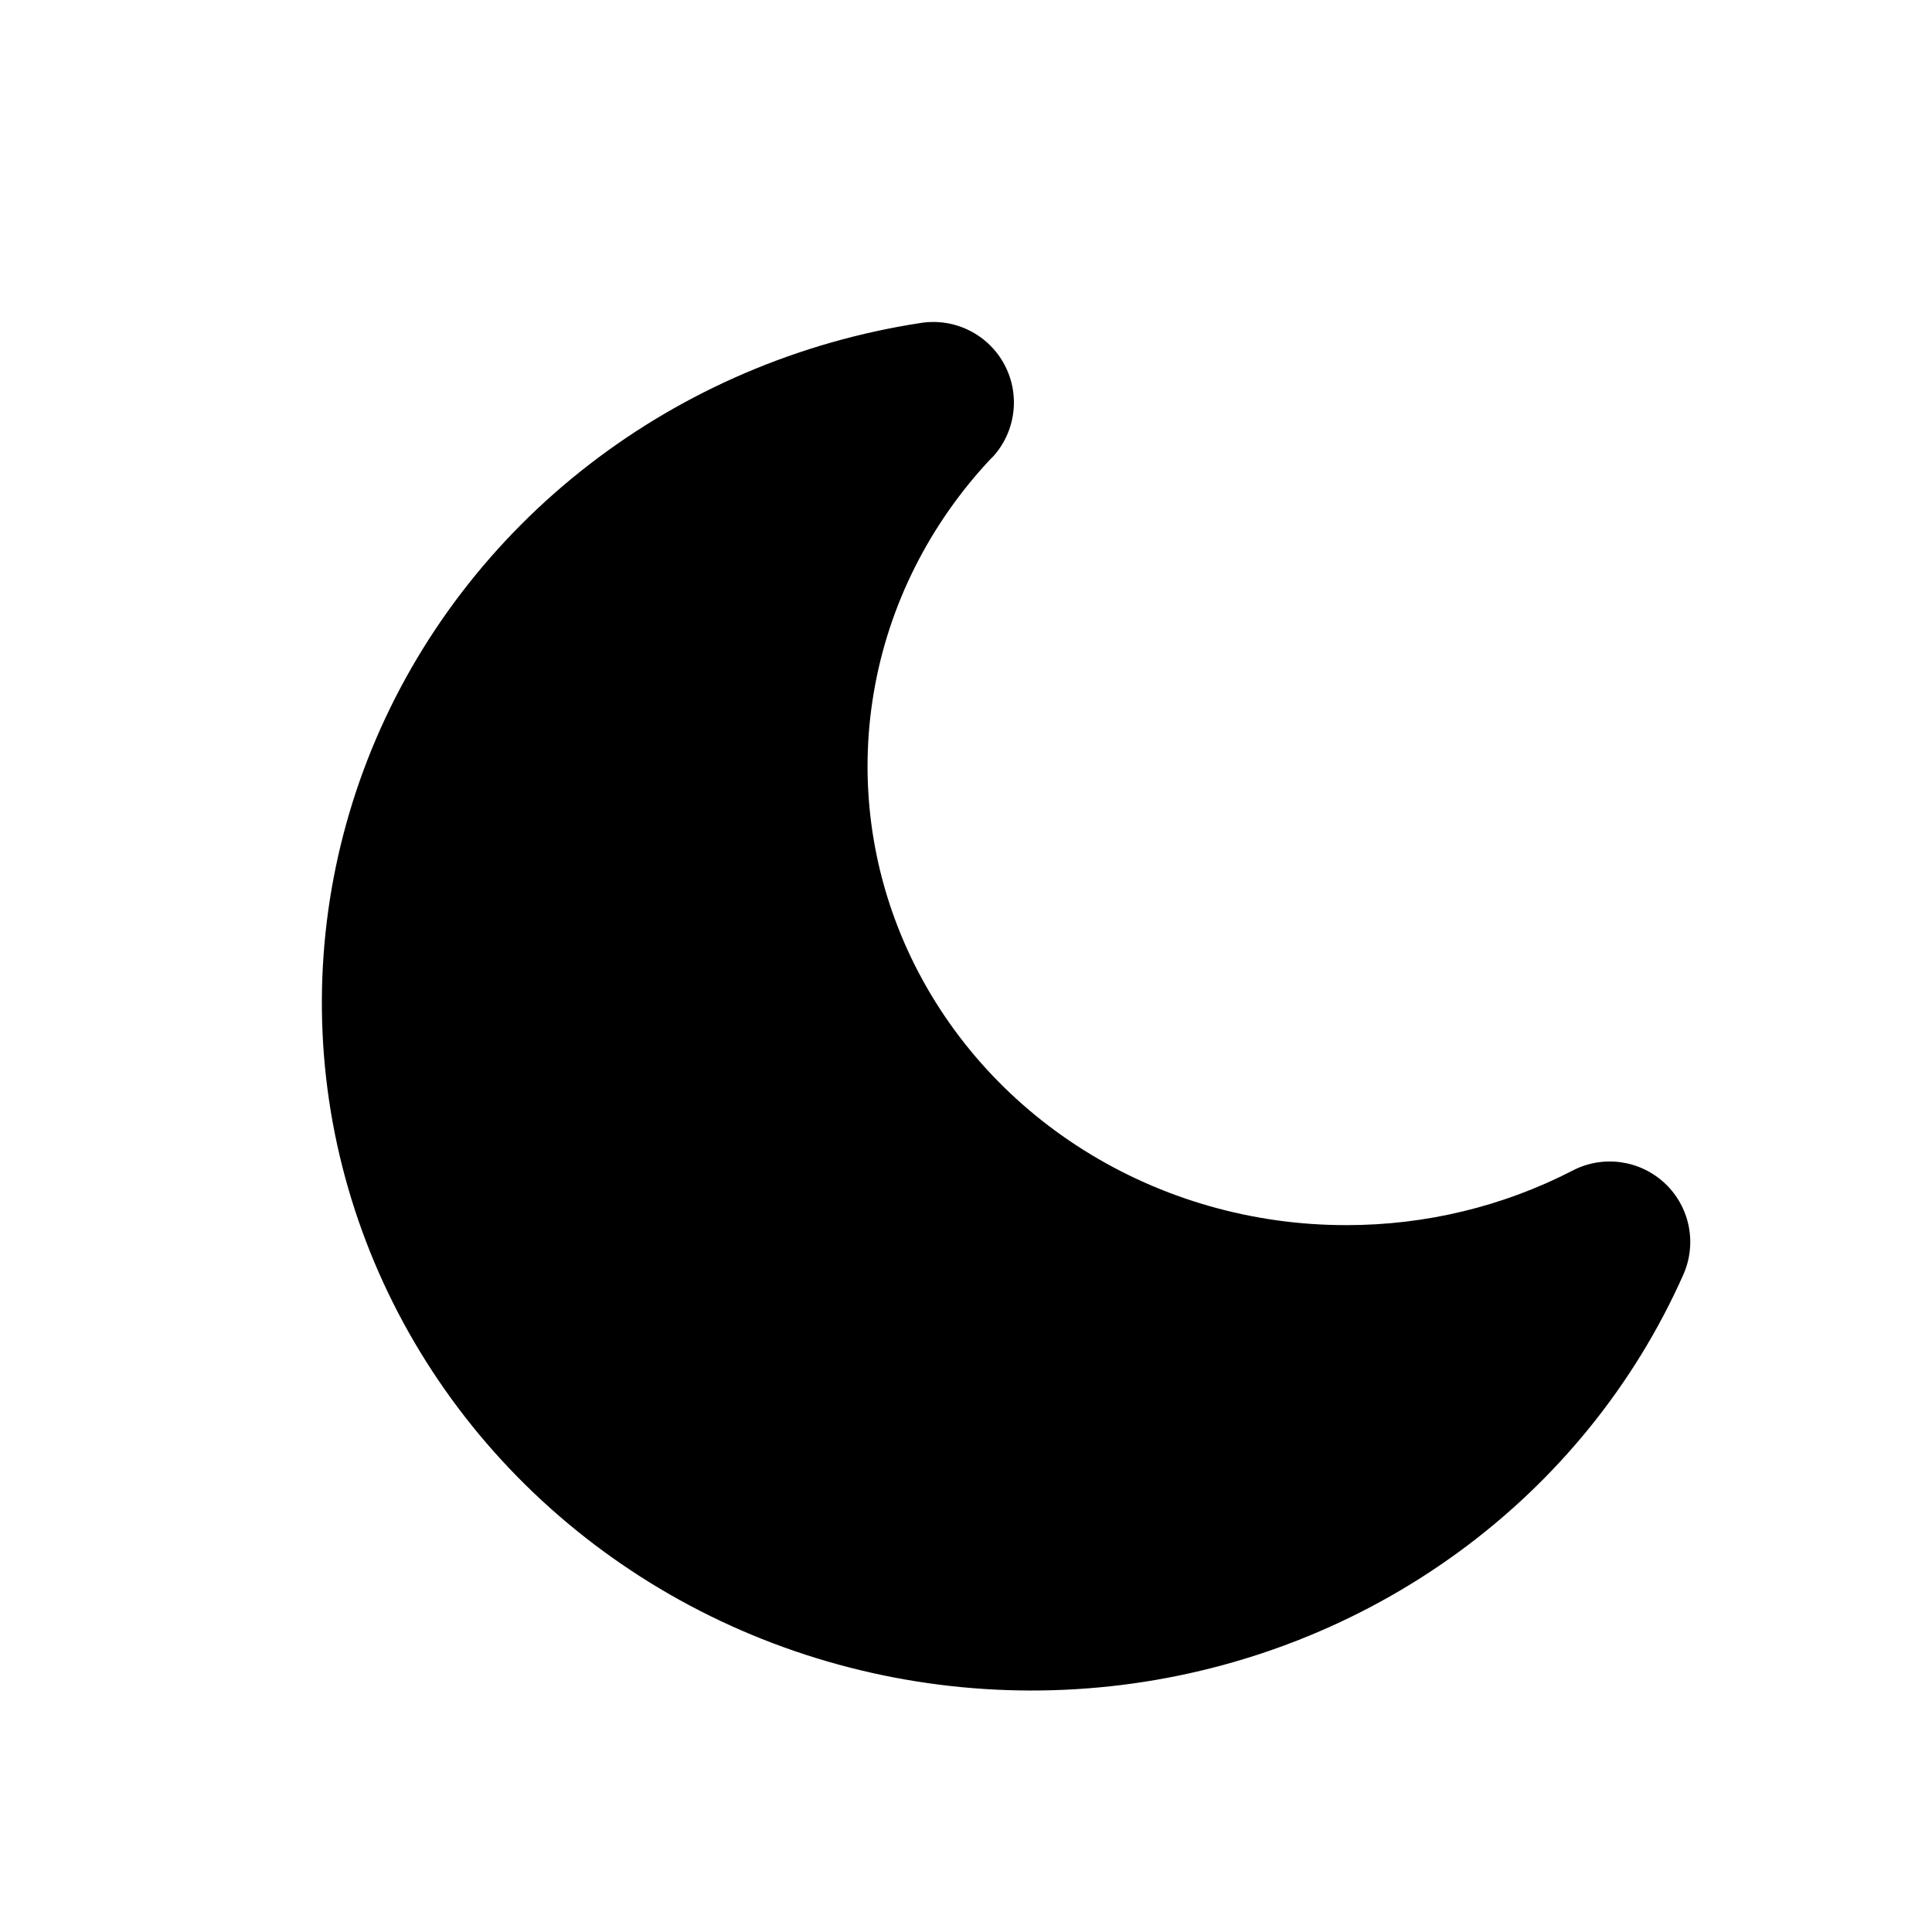 <svg className="w-6 h-6" xmlns="http://www.w3.org/2000/svg" fill="currentColor" viewBox="0 0 24 24">
  <path d="M12.322 5.687c.293-.31.357-.773.159-1.151-.198-.378-.615-.589-1.037-.525-1.508.23-2.932.837-4.129 1.763-1.197.926-2.127 2.141-2.695 3.527-.567 1.386-.751 2.893-.532 4.371.22 1.478.834 2.871 1.779 4.044.945 1.172 2.187 2.083 3.601 2.645 1.414.562 2.954.758 4.468.57 1.514-.188 2.955-.755 4.178-1.647 1.224-.892 2.189-2.081 2.797-3.45.172-.388.081-.842-.228-1.133-.309-.291-.768-.356-1.145-.161-.863.446-1.829.68-2.812.679h-.002c-1.16.001-2.292-.323-3.26-.931-.967-.607-1.724-1.47-2.186-2.478-.461-1.008-.608-2.121-.424-3.205.183-1.084.691-2.098 1.464-2.917Z"></path>
</svg>